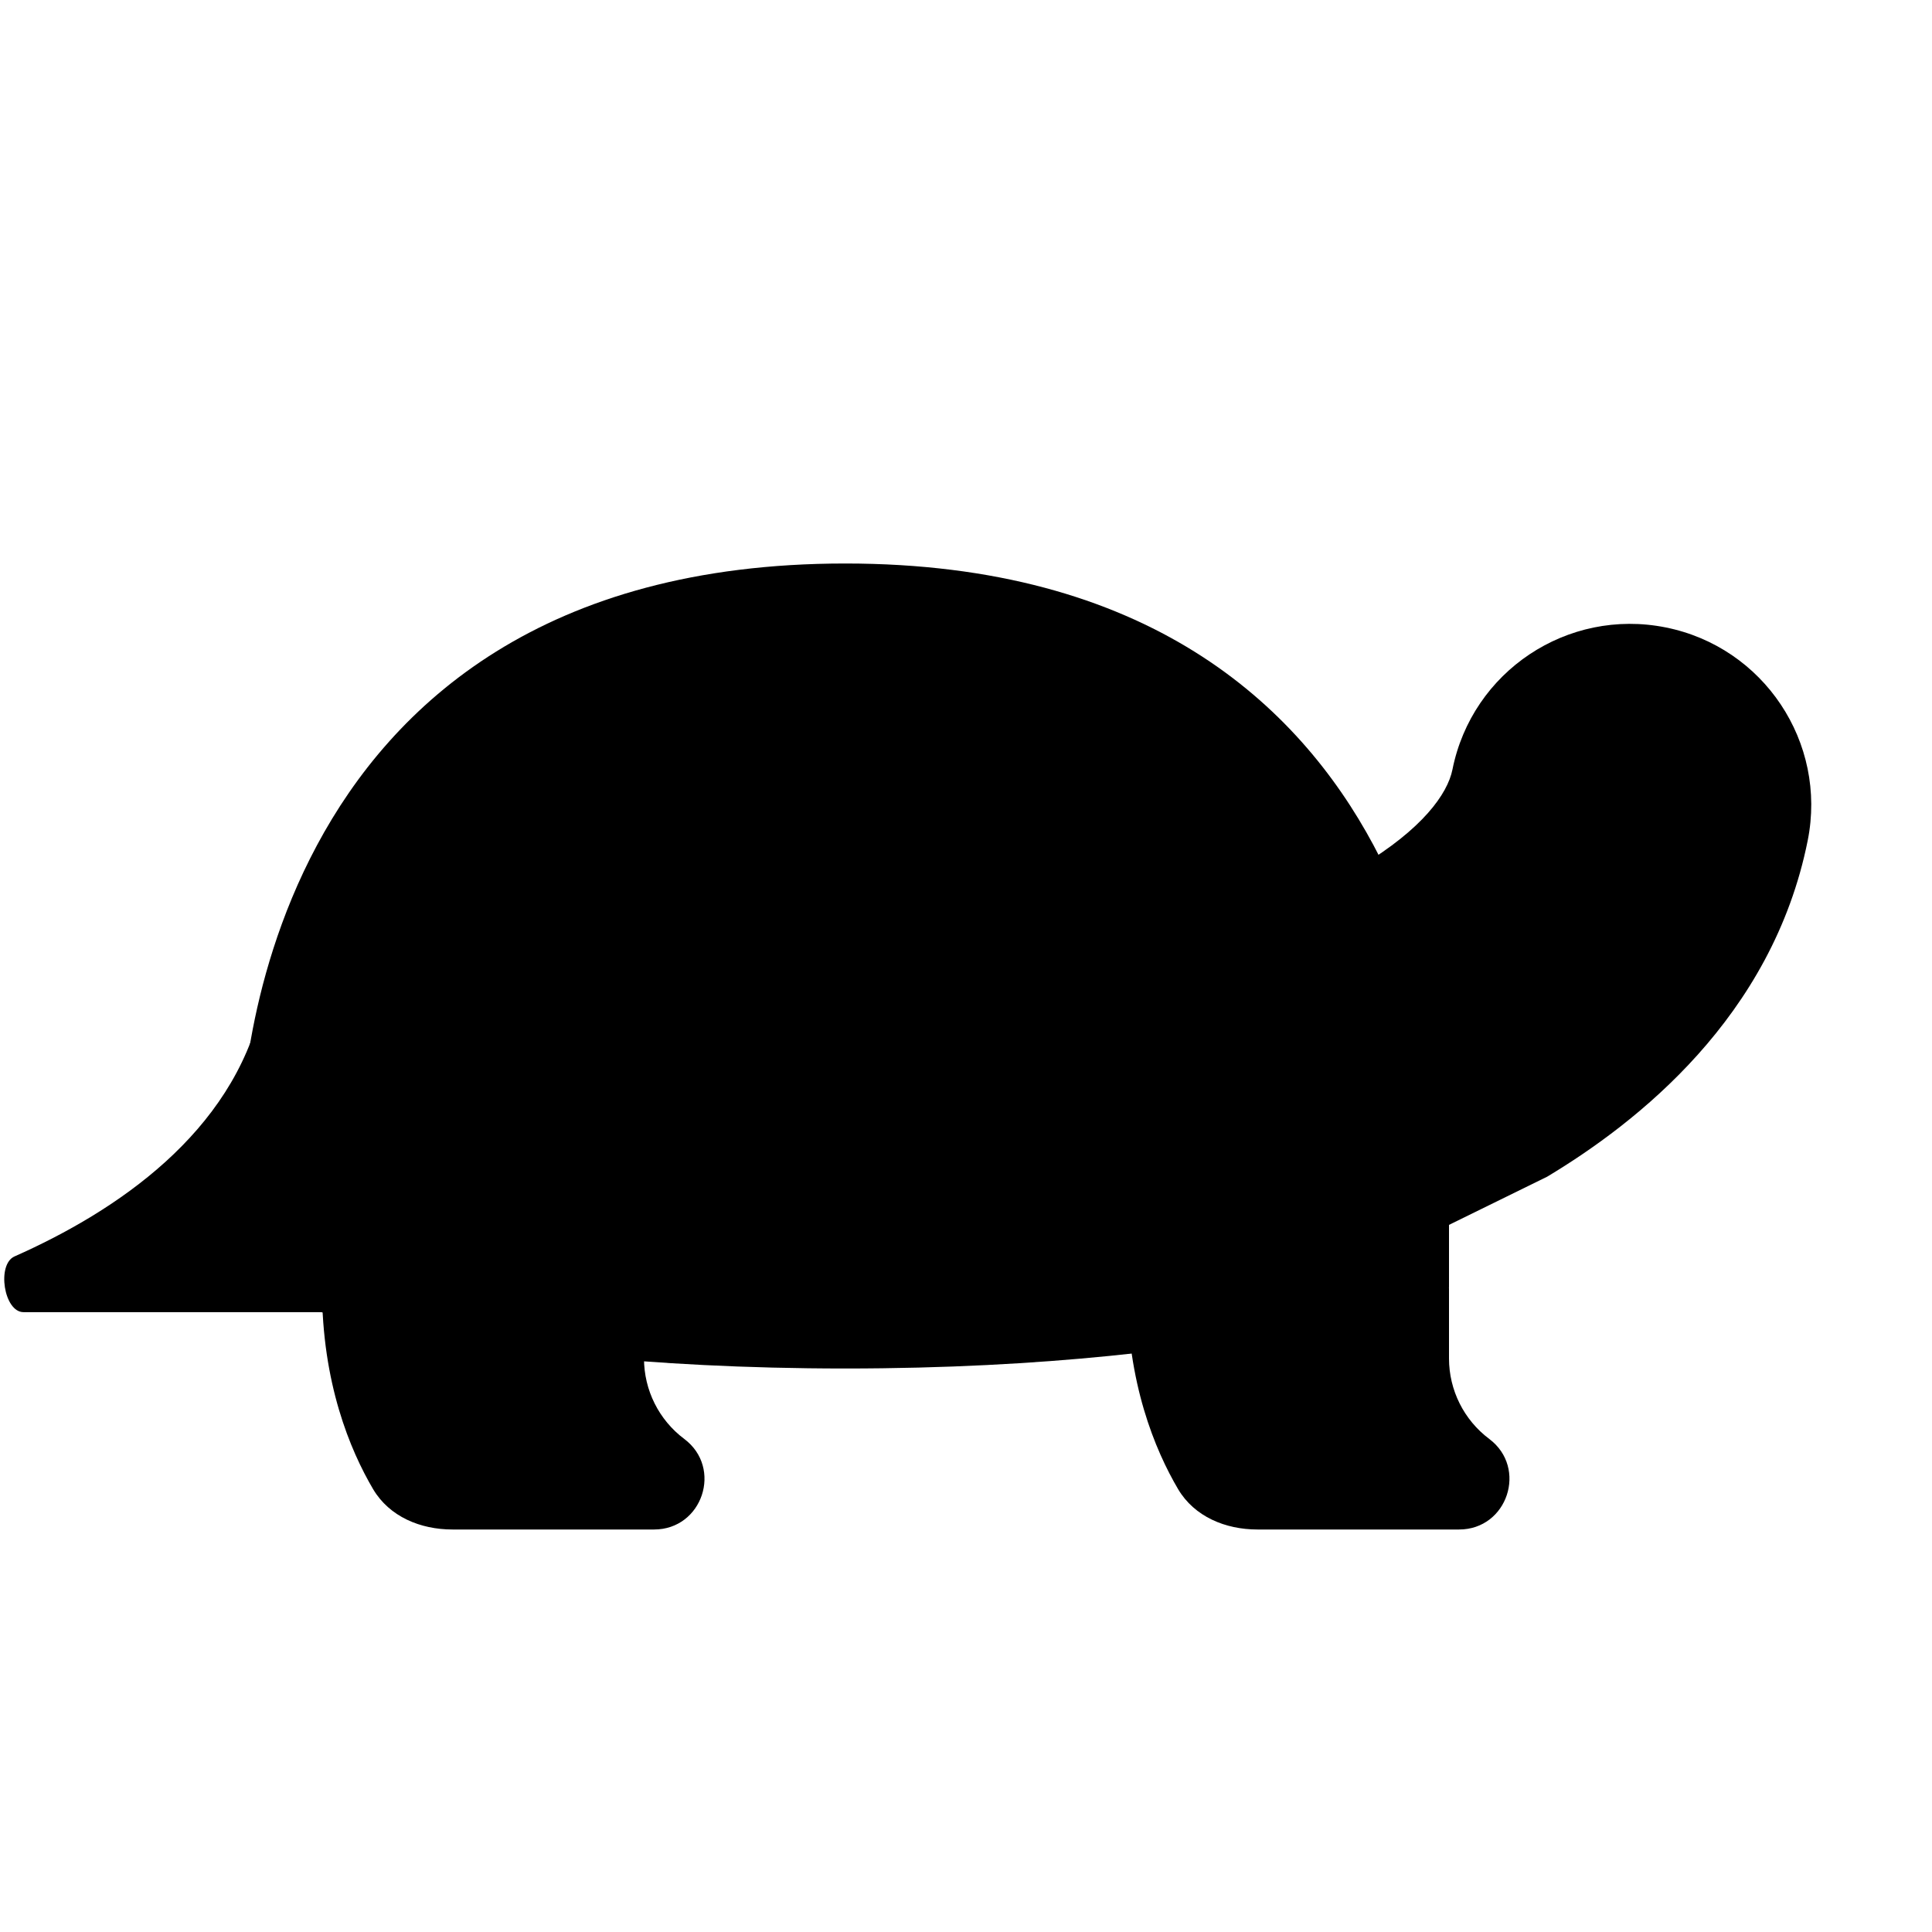 <svg width="24" height="24" viewBox="0 0 24 24" fill="none" xmlns="http://www.w3.org/2000/svg">
<path d="M8 16L6.719 15.146C6.582 15.055 6.409 15.037 6.256 15.098L4 16C4 17.182 4.35 18.015 4.635 18.499C4.838 18.841 5.223 19 5.621 19H8.125C8.726 19 8.981 18.235 8.5 17.875C8.185 17.639 8 17.268 8 16.875V16Z" fill="currentColor"/>
<path d="M18 16L15.744 15.098C15.591 15.037 15.418 15.055 15.281 15.146L14 16C14 17.182 14.35 18.015 14.635 18.499C14.838 18.841 15.223 19 15.621 19H18.125C18.726 19 18.98 18.235 18.5 17.875C18.185 17.639 18 17.268 18 16.875V16Z" fill="currentColor"/>
<path d="M3.25 12.5C2.883 14.075 1.454 15.043 0.18 15.608C-0.043 15.707 0.048 16.3 0.292 16.3H4L3.25 12.5Z" fill="currentColor"/>
<path d="M18 14C18 14 18 7 10.5 7C3 7 3 14 3 14V16C3 16 5.5 17 10.5 17C15.5 17 18 16 18 16V14Z" fill="currentColor"/>
<path d="M20.691 7.794C19.472 7.55 18.287 8.34 18.043 9.559C17.982 9.864 17.667 10.301 16.904 10.758C16.504 10.998 16.073 11.2 15.627 11.338L17.631 15.397L19.22 14.617C20.332 13.949 22.017 12.636 22.456 10.441C22.7 9.223 21.909 8.037 20.691 7.794Z" fill="currentColor"/>
</svg>
